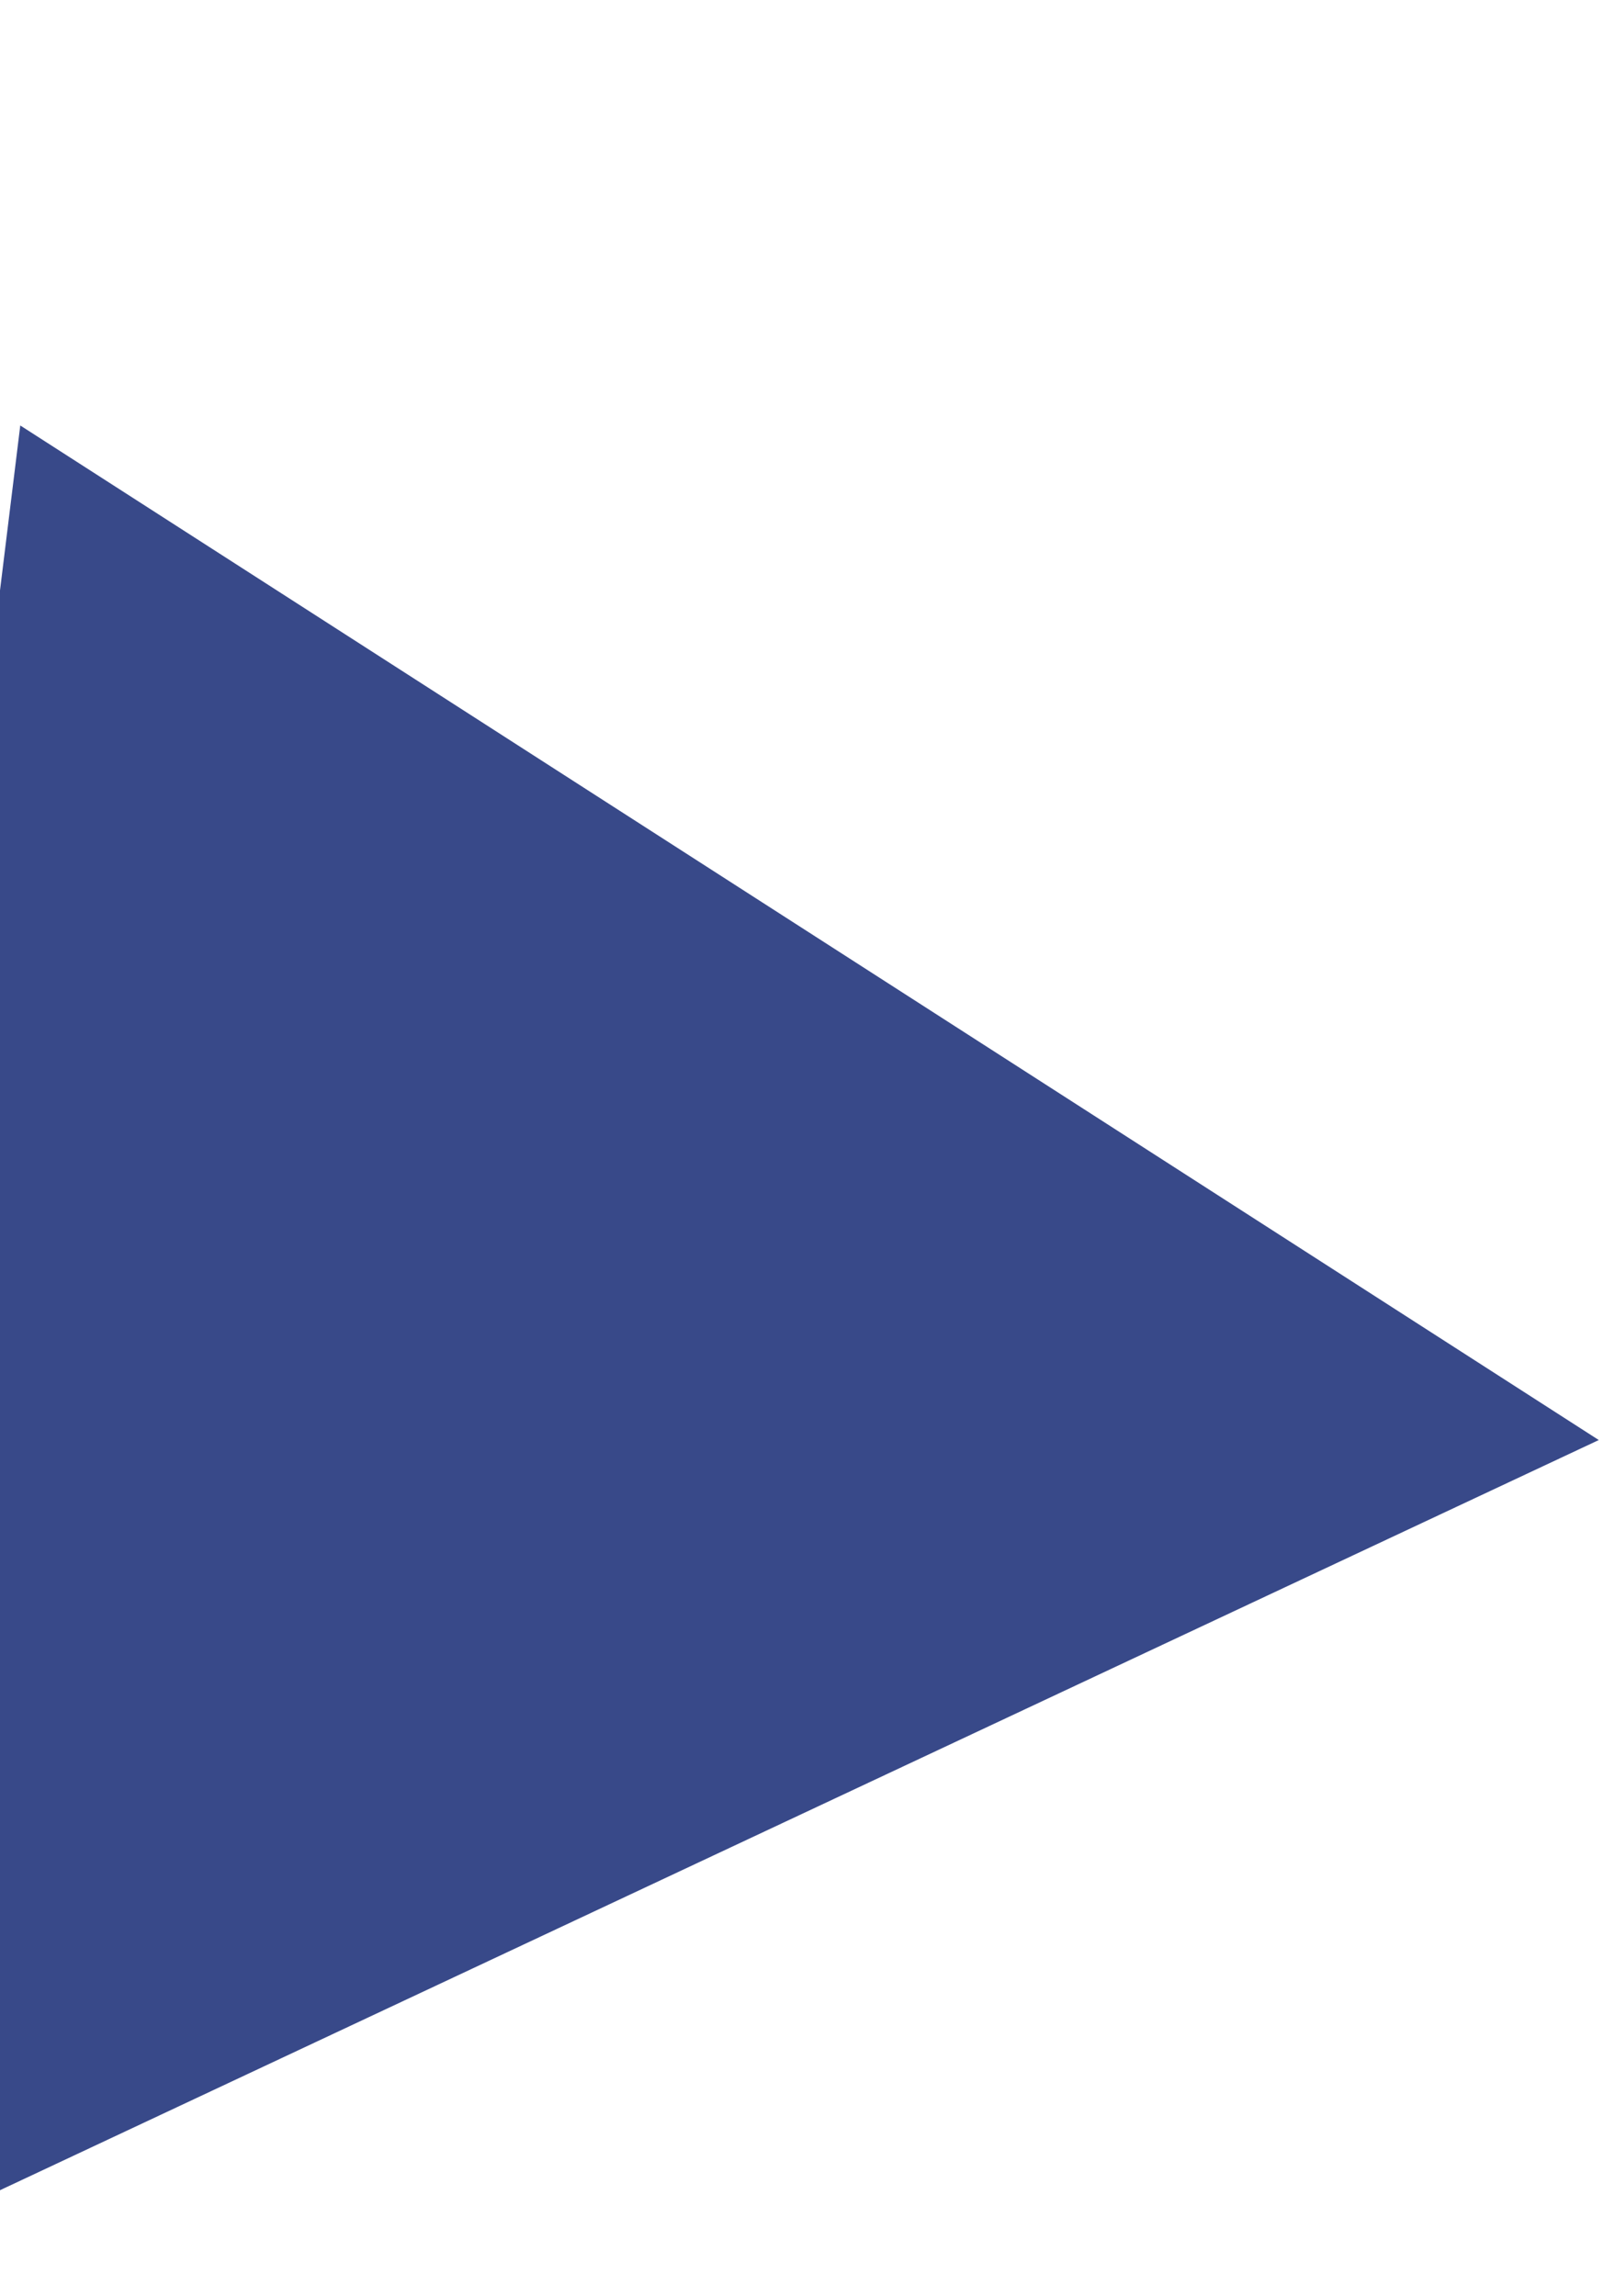<svg width="174" height="249" viewBox="0 0 174 249" fill="none" xmlns="http://www.w3.org/2000/svg">
<g style="mix-blend-mode:hard-light">
<path d="M2.199 46.149L173.434 156.19L-22.633 248.173L2.199 46.149Z" fill="#384989"/>
</g>
</svg>

